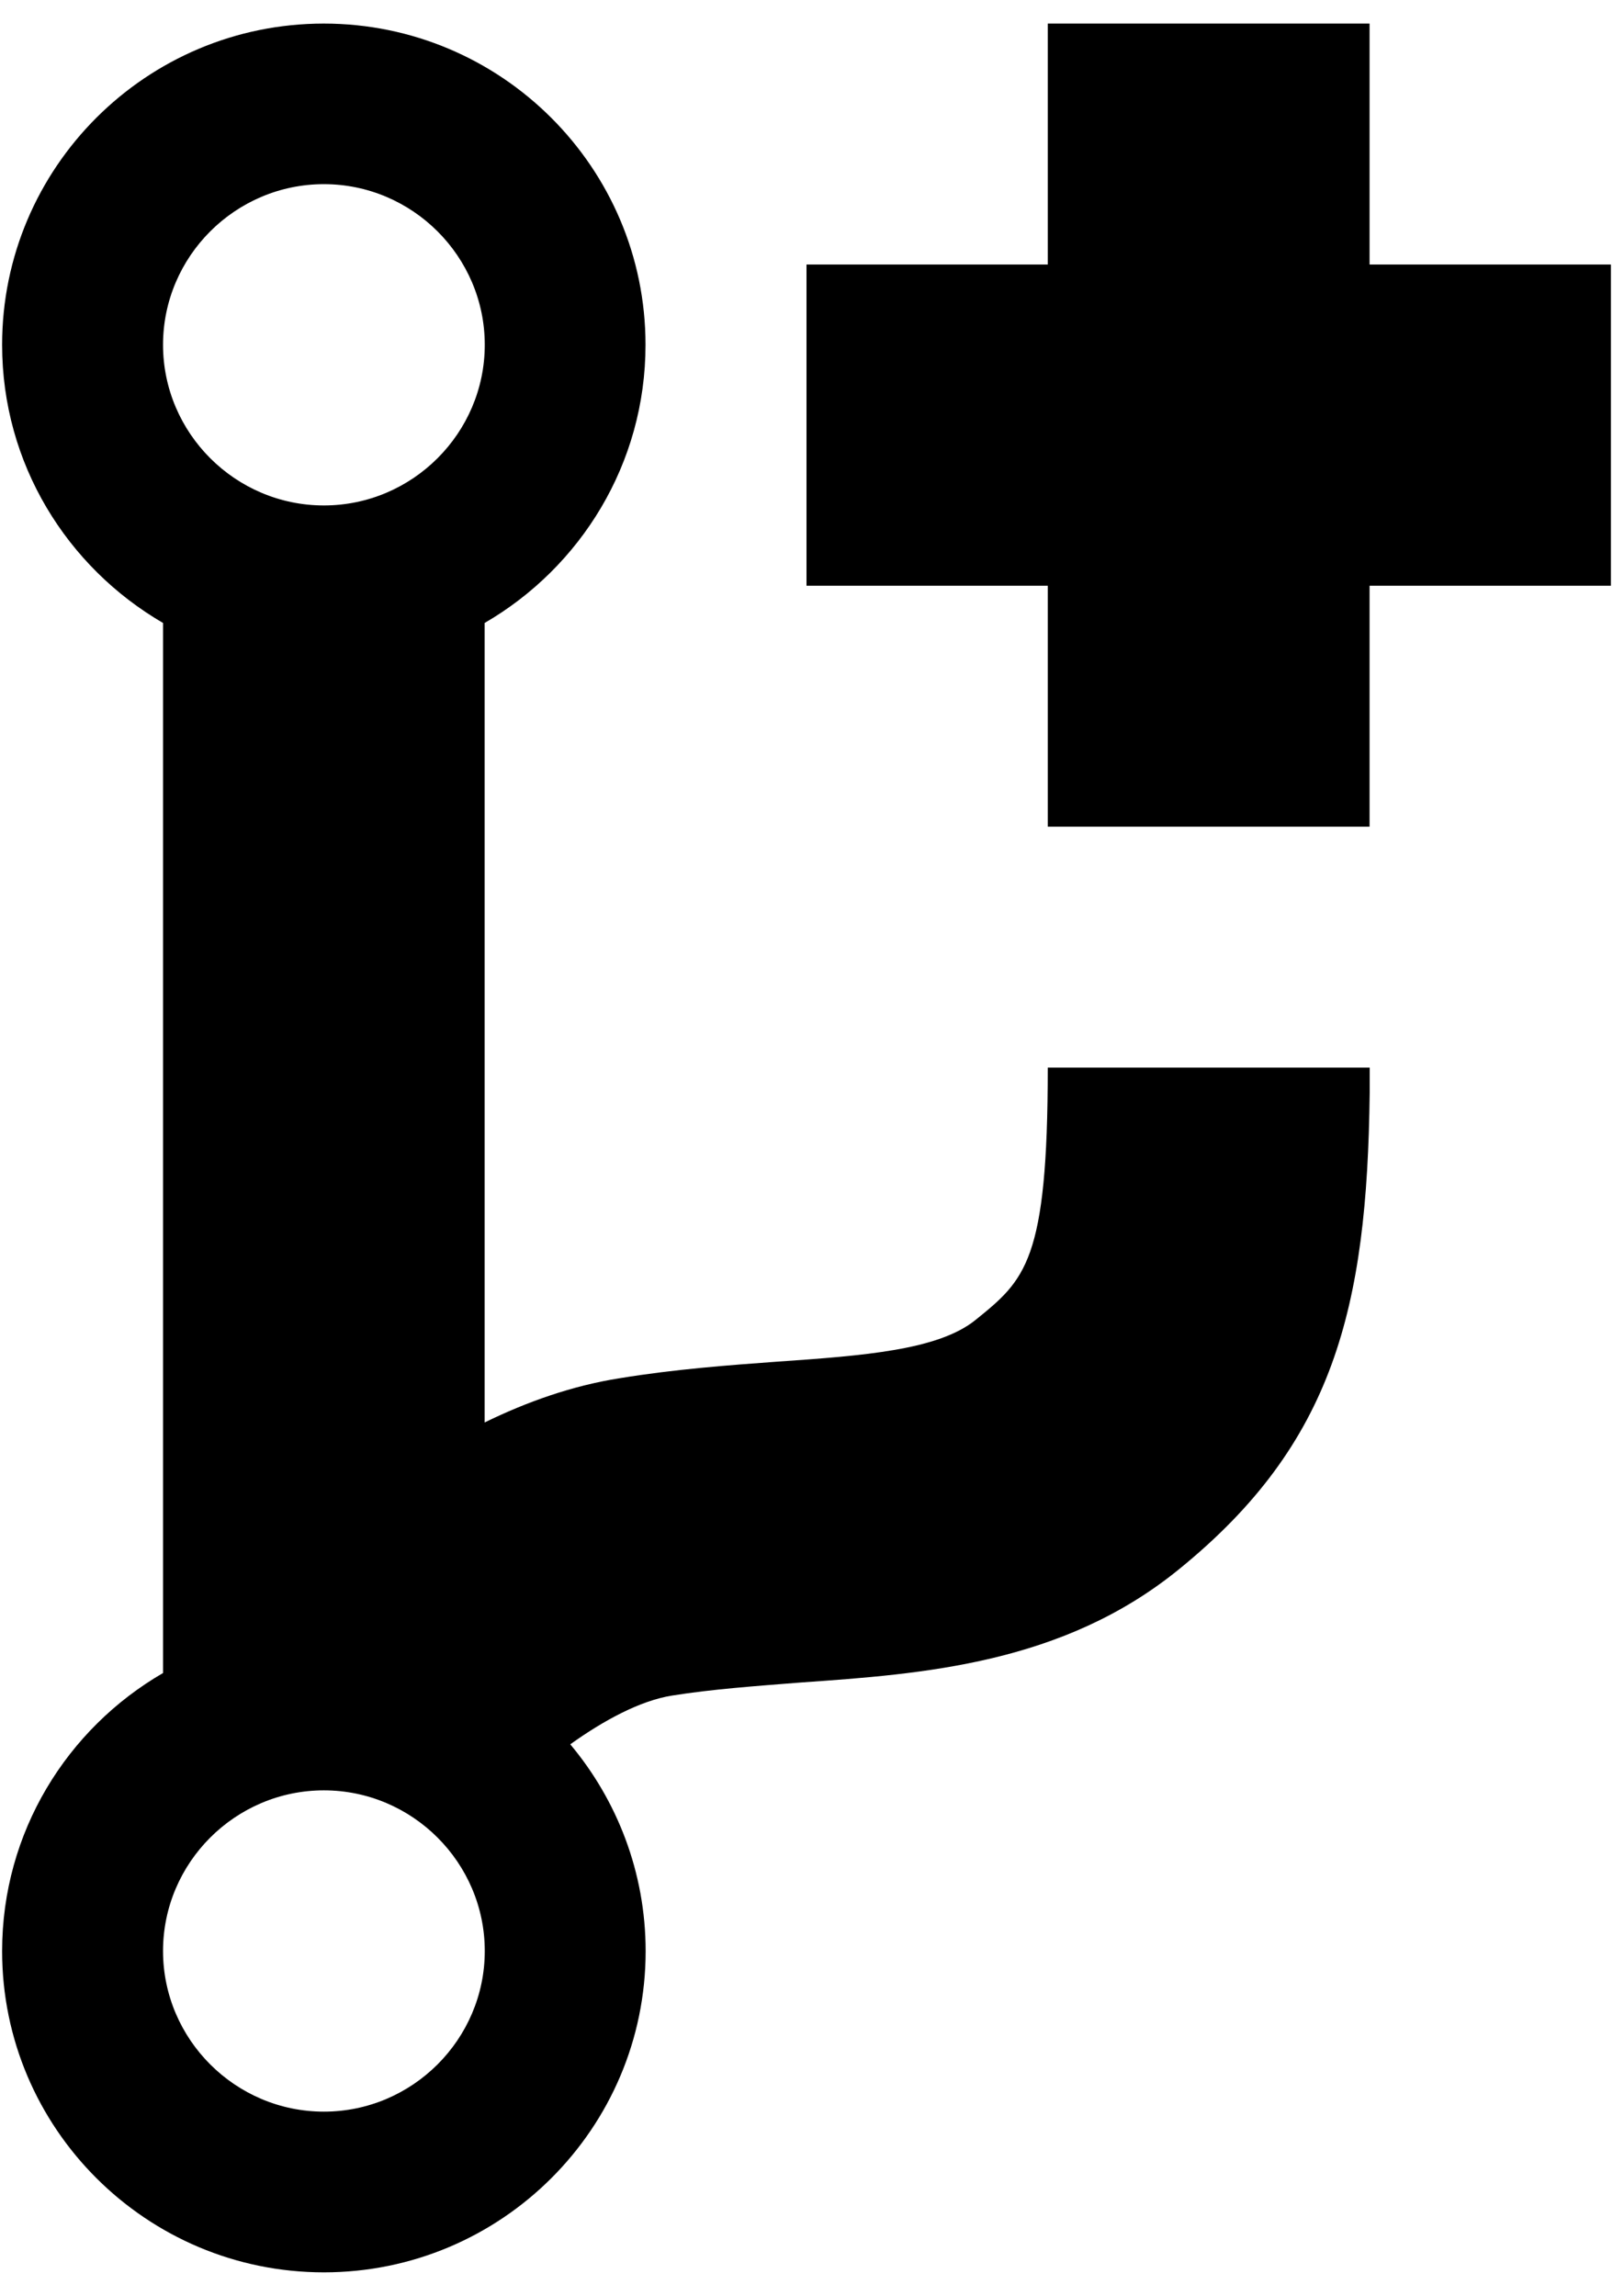 <?xml version="1.0" encoding="UTF-8" standalone="no"?>
<svg width="26px" height="37px" viewBox="0 0 26 37" version="1.1" xmlns="http://www.w3.org/2000/svg" xmlns:xlink="http://www.w3.org/1999/xlink">
    <!-- Generator: Sketch 3.7.2 (28276) - http://www.bohemiancoding.com/sketch -->
    <title>git</title>
    <desc>Created with Sketch.</desc>
    <defs></defs>
    <g id="Page-1" stroke="none" stroke-width="1" fill="none" fill-rule="evenodd">
        <g id="git" fill="#000000">
            <polygon id="Fill-1" points="25.966 4.263 22.076 4.263 22.076 0.38 16.889 0.38 16.889 4.263 13 4.263 13 9.44 16.889 9.44 16.889 13.323 22.076 13.323 22.076 9.44 25.966 9.44"></polygon>
            <path d="M16.889,17.206 C16.889,20.329 16.524,20.627 15.723,21.274 C15.122,21.759 13.925,21.848 12.529,21.945 C11.76,22.001 10.876,22.066 9.983,22.213 C9.223,22.333 8.493,22.592 7.812,22.925 L7.812,10.04 C9.359,9.142 10.405,7.475 10.405,5.557 C10.405,2.701 8.079,0.38 5.219,0.38 C2.358,0.38 0.034,2.701 0.034,5.557 C0.034,7.475 1.08,9.14 2.628,10.04 L2.628,26.963 C1.08,27.86 0.034,29.528 0.034,31.445 C0.034,34.301 2.36,36.622 5.221,36.622 C8.082,36.622 10.407,34.301 10.407,31.445 C10.407,30.175 9.945,29.01 9.192,28.112 C9.735,27.724 10.318,27.409 10.83,27.327 C11.488,27.222 12.175,27.174 12.905,27.116 C14.882,26.978 17.127,26.816 18.999,25.295 C21.503,23.265 22.037,21.08 22.078,17.618 L22.078,17.206 L16.889,17.206 Z M5.221,2.968 C6.647,2.968 7.814,4.133 7.814,5.557 C7.814,6.981 6.647,8.146 5.221,8.146 C3.794,8.146 2.628,6.981 2.628,5.557 C2.628,4.133 3.794,2.968 5.221,2.968 L5.221,2.968 Z M5.221,34.032 C3.794,34.032 2.628,32.867 2.628,31.443 C2.628,30.019 3.794,28.854 5.221,28.854 C6.647,28.854 7.814,30.019 7.814,31.443 C7.814,32.867 6.647,34.032 5.221,34.032 L5.221,34.032 Z" id="Fill-2"></path>
        </g>
    </g>
</svg>